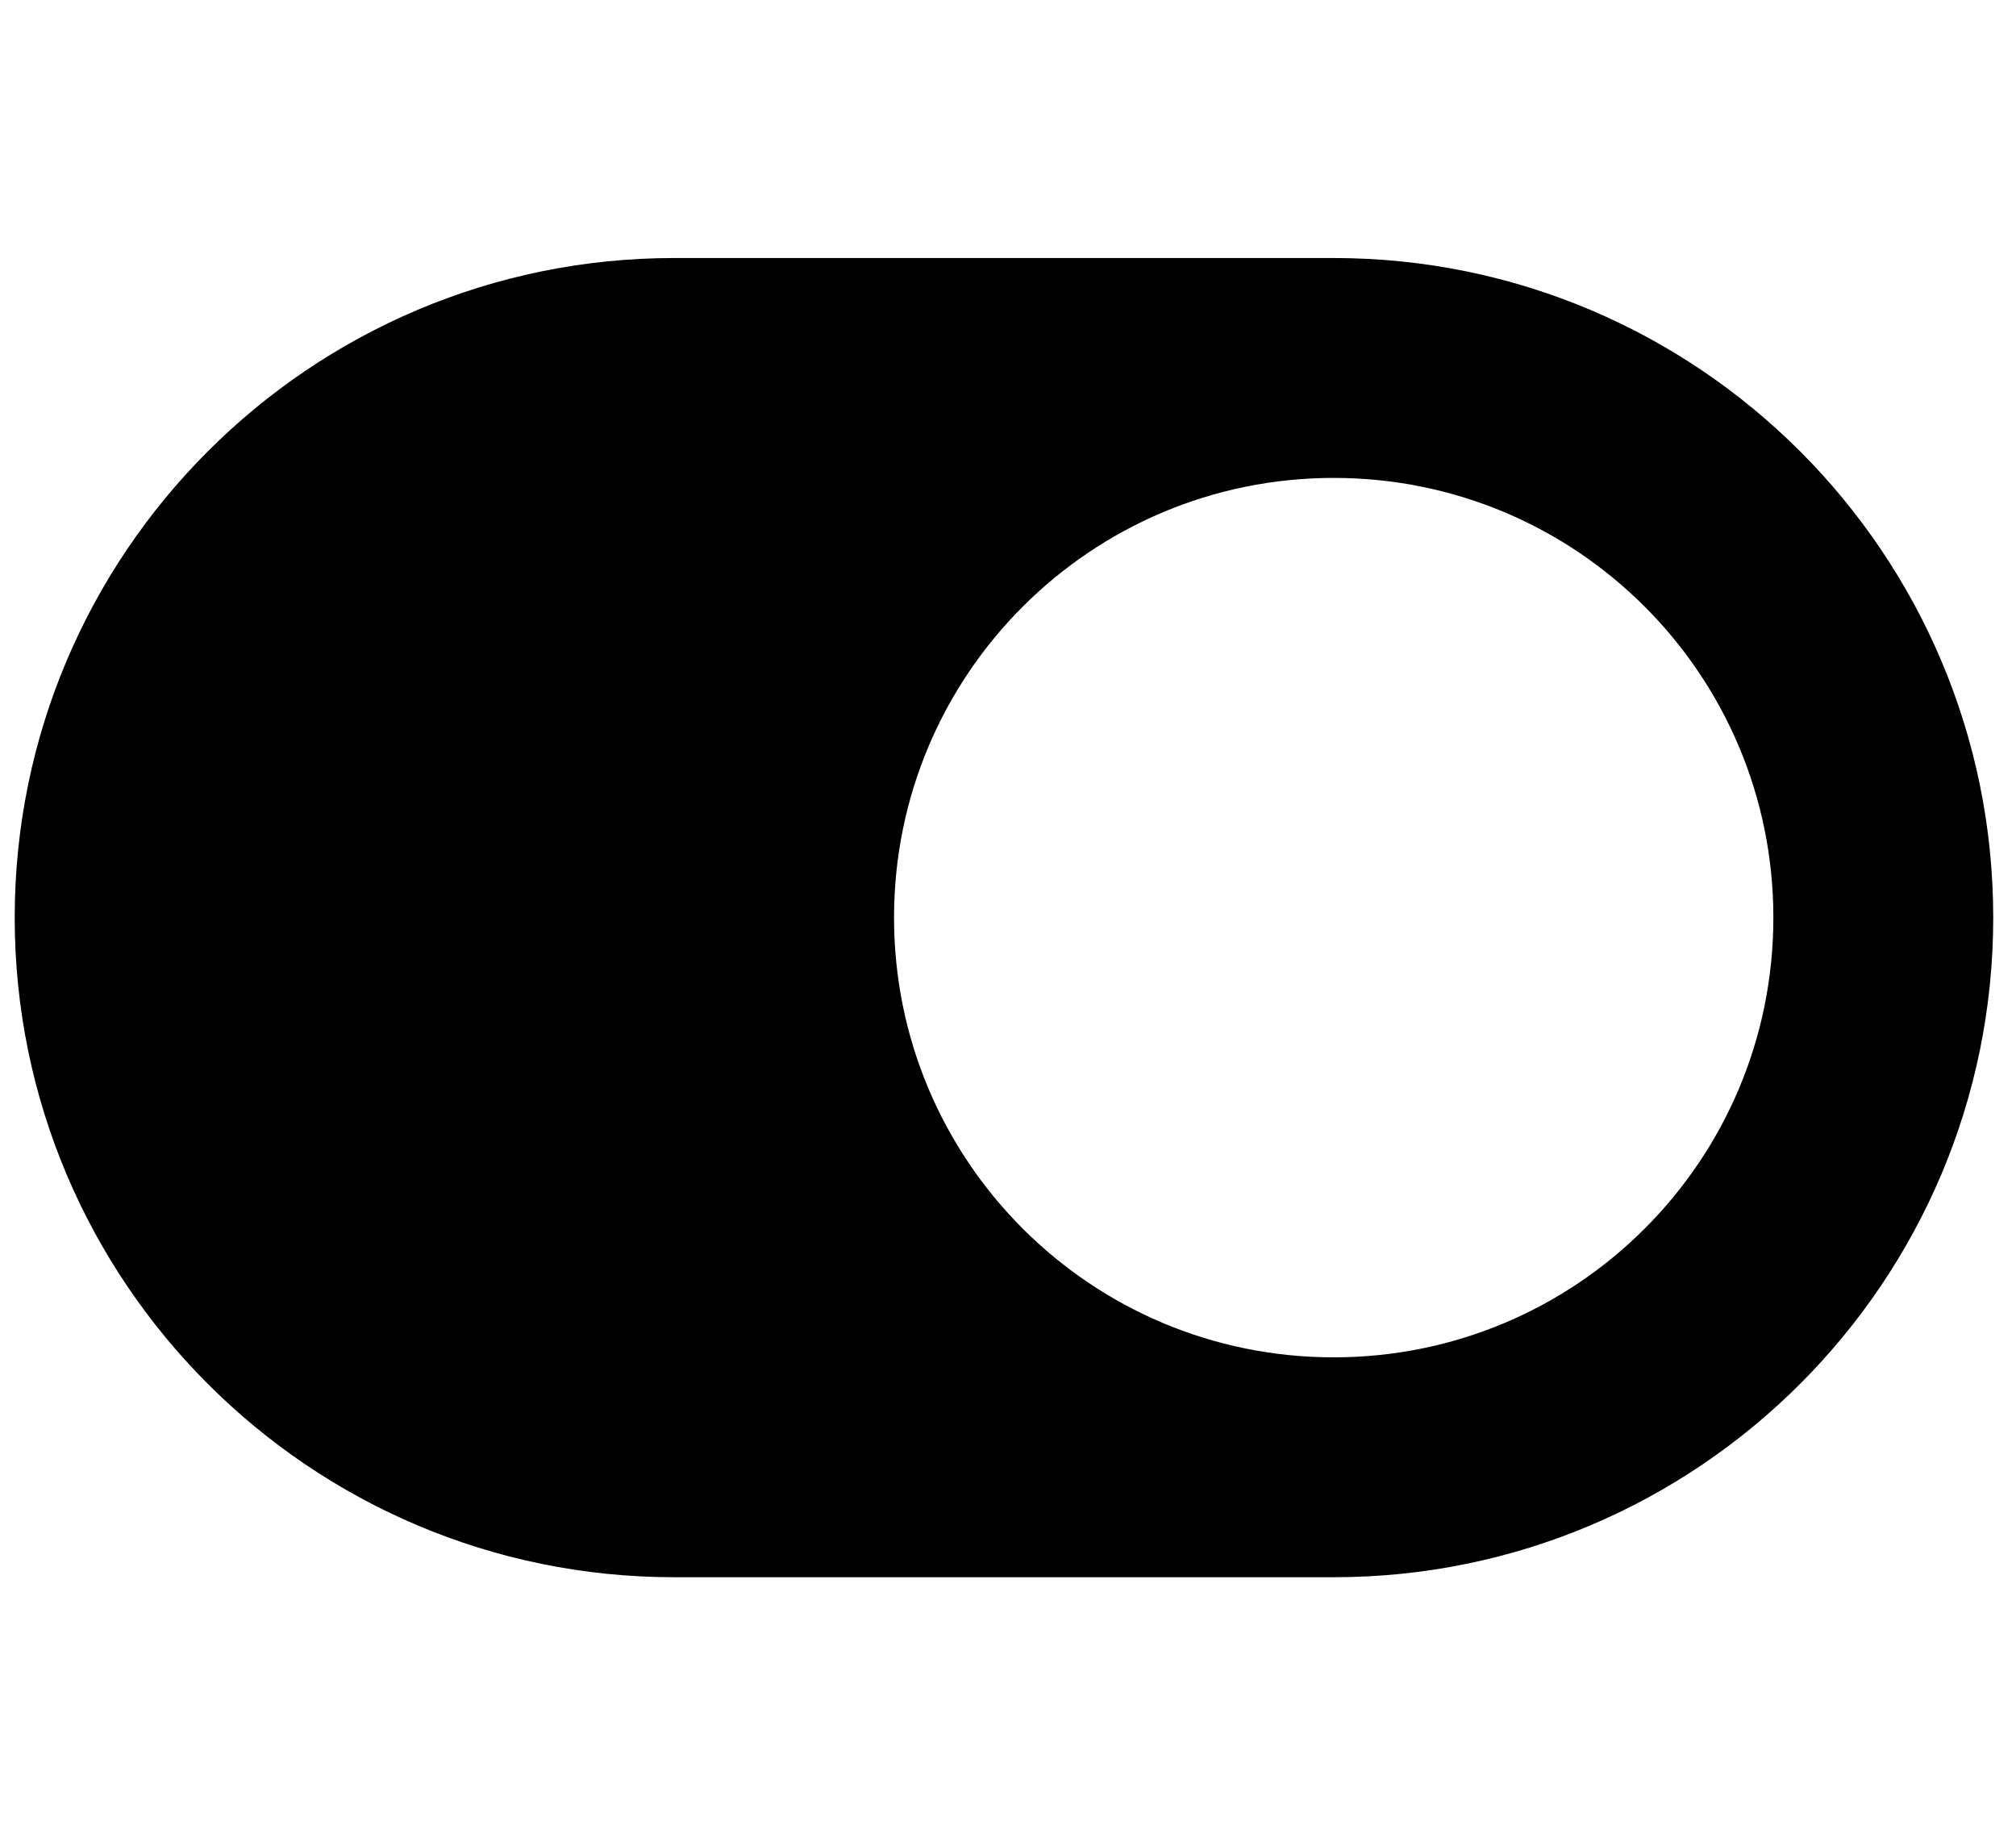 <svg width="34" height="31" viewBox="0 0 34 31" fill="none" xmlns="http://www.w3.org/2000/svg">
<g clip-path="url(#clip0_201_4205)">
<path d="M22.493 4.351H11.37C5.23 4.351 0.248 9.333 0.248 15.474C0.248 21.615 5.23 26.597 11.37 26.597H22.493C28.634 26.597 33.616 21.615 33.616 15.474C33.616 9.333 28.634 4.351 22.493 4.351ZM22.493 22.889C18.392 22.889 15.078 19.57 15.078 15.474C15.078 11.373 18.398 8.059 22.493 8.059C26.595 8.059 29.908 11.378 29.908 15.474C29.908 19.576 26.589 22.889 22.493 22.889Z" fill="black"/>
</g>
<defs>
<clipPath id="clip0_201_4205">
<rect width="33.368" height="29.661" fill="white" transform="translate(0.249 0.644)"/>
</clipPath>
</defs>
</svg>
